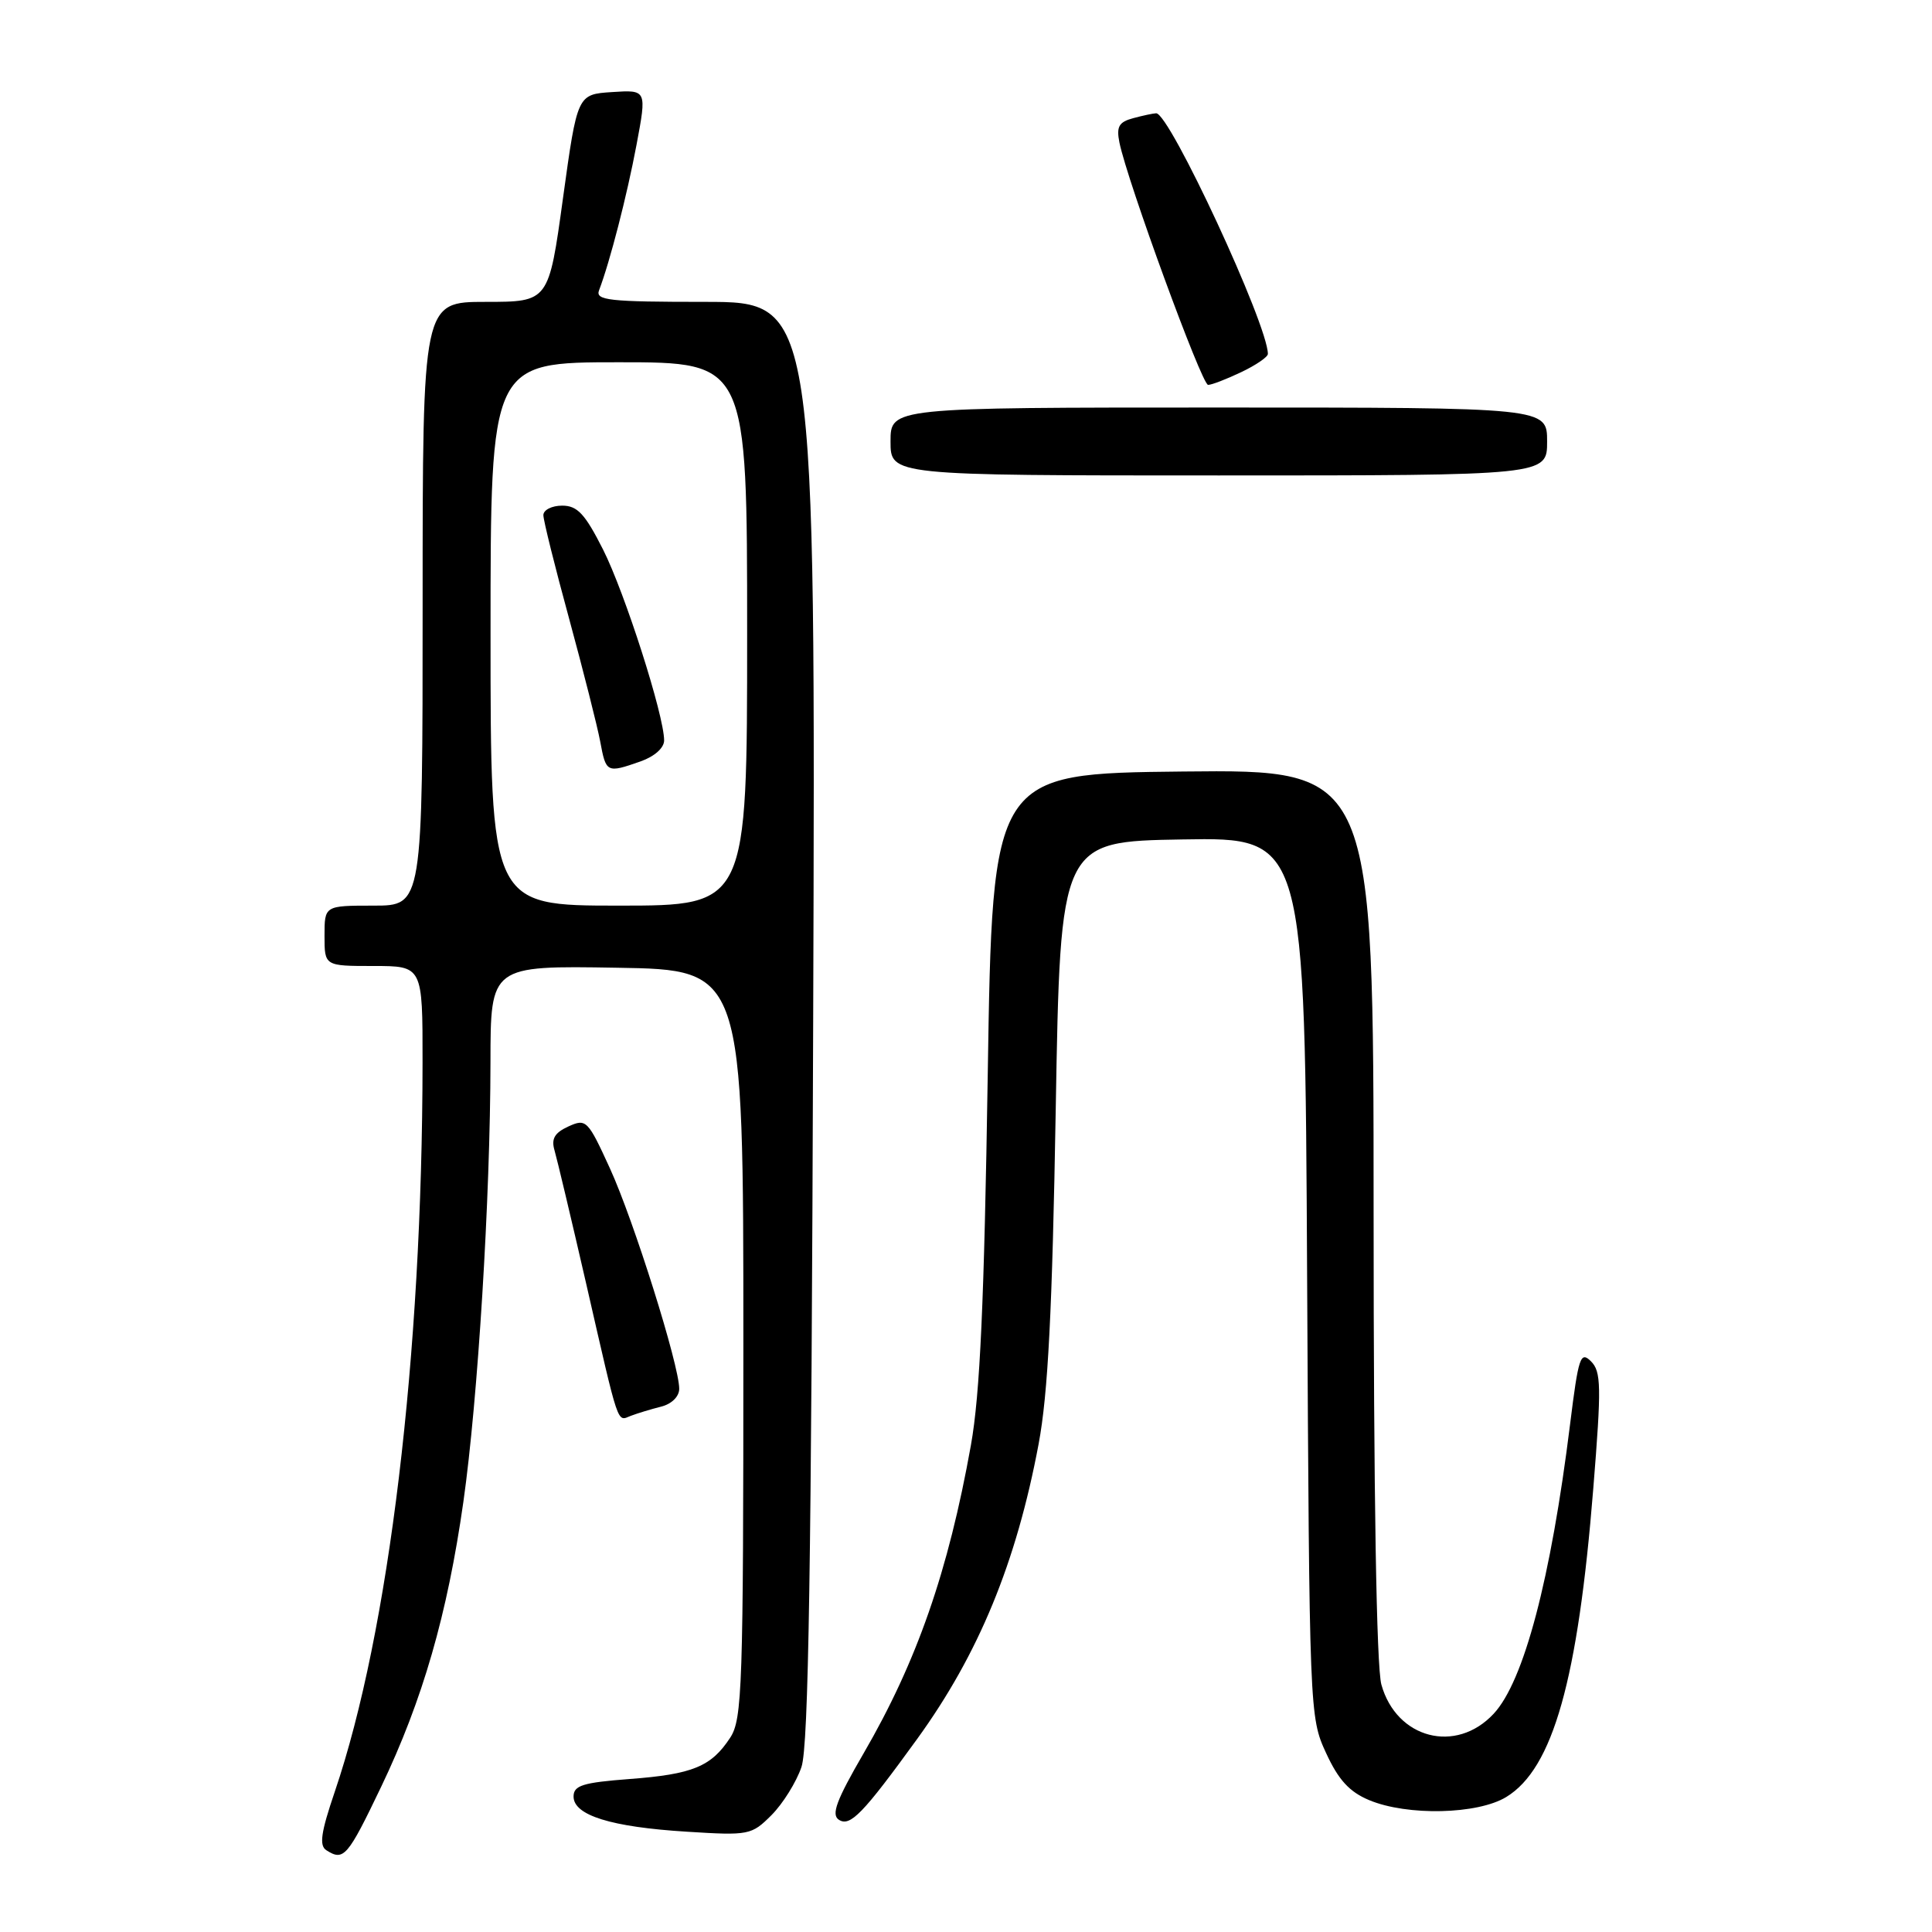 <?xml version="1.0" encoding="UTF-8" standalone="no"?>
<!DOCTYPE svg PUBLIC "-//W3C//DTD SVG 1.1//EN" "http://www.w3.org/Graphics/SVG/1.1/DTD/svg11.dtd" >
<svg xmlns="http://www.w3.org/2000/svg" xmlns:xlink="http://www.w3.org/1999/xlink" version="1.1" viewBox="0 0 256 256">
 <g >
 <path fill="currentColor"
d=" M 50.51 236.75 C 56.00 225.28 59.28 213.92 61.40 199.00 C 63.32 185.48 64.97 158.75 64.99 140.73 C 65.00 127.95 65.00 127.95 81.75 128.23 C 98.50 128.50 98.50 128.50 98.50 178.05 C 98.50 223.55 98.36 227.81 96.75 230.26 C 94.24 234.09 91.78 235.10 83.41 235.73 C 77.22 236.20 76.00 236.58 76.00 238.05 C 76.00 240.54 80.98 242.09 91.00 242.71 C 99.26 243.23 99.58 243.16 102.24 240.50 C 103.74 238.99 105.53 236.12 106.20 234.13 C 107.14 231.38 107.51 207.32 107.75 135.25 C 108.07 40.00 108.07 40.00 93.43 40.00 C 80.67 40.00 78.86 39.80 79.38 38.46 C 80.81 34.72 83.08 25.91 84.34 19.20 C 85.71 11.90 85.71 11.90 81.11 12.20 C 76.50 12.50 76.50 12.50 74.60 26.25 C 72.71 40.00 72.71 40.00 64.35 40.00 C 56.00 40.00 56.00 40.00 56.00 80.00 C 56.00 120.00 56.00 120.00 49.50 120.00 C 43.00 120.00 43.00 120.00 43.00 124.00 C 43.00 128.00 43.00 128.00 49.50 128.00 C 56.00 128.00 56.00 128.00 55.99 140.75 C 55.96 179.62 51.55 216.27 44.36 237.41 C 42.52 242.82 42.27 244.55 43.25 245.17 C 45.55 246.64 46.06 246.04 50.51 236.75 Z  M 121.53 230.42 C 129.68 219.17 134.67 207.06 137.62 191.35 C 138.87 184.68 139.43 173.75 139.89 147.00 C 140.50 111.50 140.50 111.50 156.70 111.23 C 172.91 110.95 172.91 110.95 173.20 169.23 C 173.50 226.92 173.52 227.55 175.71 232.28 C 177.35 235.85 178.81 237.44 181.43 238.53 C 186.48 240.64 195.79 240.43 199.59 238.11 C 205.78 234.34 209.09 222.60 211.12 197.21 C 212.21 183.69 212.17 181.74 210.81 180.38 C 209.42 178.99 209.15 179.82 208.05 188.67 C 205.50 209.24 201.92 222.80 197.91 227.09 C 192.92 232.44 185.04 230.39 183.04 223.22 C 182.39 220.86 182.01 198.09 182.01 160.73 C 182.00 101.97 182.00 101.97 156.75 102.23 C 131.50 102.50 131.50 102.50 130.88 142.50 C 130.41 172.57 129.86 184.73 128.65 191.50 C 125.66 208.20 121.49 220.18 114.43 232.33 C 110.82 238.55 110.11 240.46 111.16 241.13 C 112.65 242.09 114.34 240.34 121.53 230.42 Z  M 87.59 186.39 C 89.00 186.04 90.00 185.05 90.00 184.02 C 90.00 180.89 83.97 161.70 80.82 154.82 C 77.89 148.41 77.67 148.19 75.32 149.26 C 73.48 150.10 73.02 150.90 73.48 152.44 C 73.81 153.57 75.69 161.47 77.65 170.00 C 82.11 189.47 81.72 188.32 83.60 187.60 C 84.47 187.27 86.27 186.72 87.59 186.39 Z  M 205.00 58.50 C 205.00 54.00 205.00 54.00 161.50 54.00 C 118.00 54.00 118.00 54.00 118.00 58.50 C 118.00 63.00 118.00 63.00 161.50 63.00 C 205.00 63.00 205.00 63.00 205.00 58.50 Z  M 164.47 49.31 C 166.41 48.39 168.00 47.30 168.00 46.90 C 168.00 43.03 154.98 14.98 153.20 15.01 C 152.82 15.02 151.44 15.31 150.15 15.66 C 148.25 16.17 147.91 16.78 148.33 18.89 C 149.38 24.03 159.24 51.00 160.08 51.00 C 160.55 51.00 162.52 50.24 164.47 49.31 Z  M 65.00 84.00 C 65.00 48.00 65.00 48.00 82.00 48.00 C 99.00 48.00 99.00 48.00 99.00 84.00 C 99.00 120.00 99.00 120.00 82.00 120.00 C 65.00 120.00 65.00 120.00 65.00 84.00 Z  M 84.85 100.90 C 86.71 100.25 88.00 99.11 88.00 98.11 C 88.00 94.80 82.80 78.55 79.91 72.82 C 77.51 68.08 76.51 67.00 74.49 67.00 C 73.12 67.00 72.00 67.57 72.00 68.26 C 72.00 68.95 73.54 75.14 75.42 82.01 C 77.29 88.88 79.14 96.19 79.53 98.25 C 80.30 102.41 80.39 102.46 84.85 100.90 Z "/>
</g>
</svg>